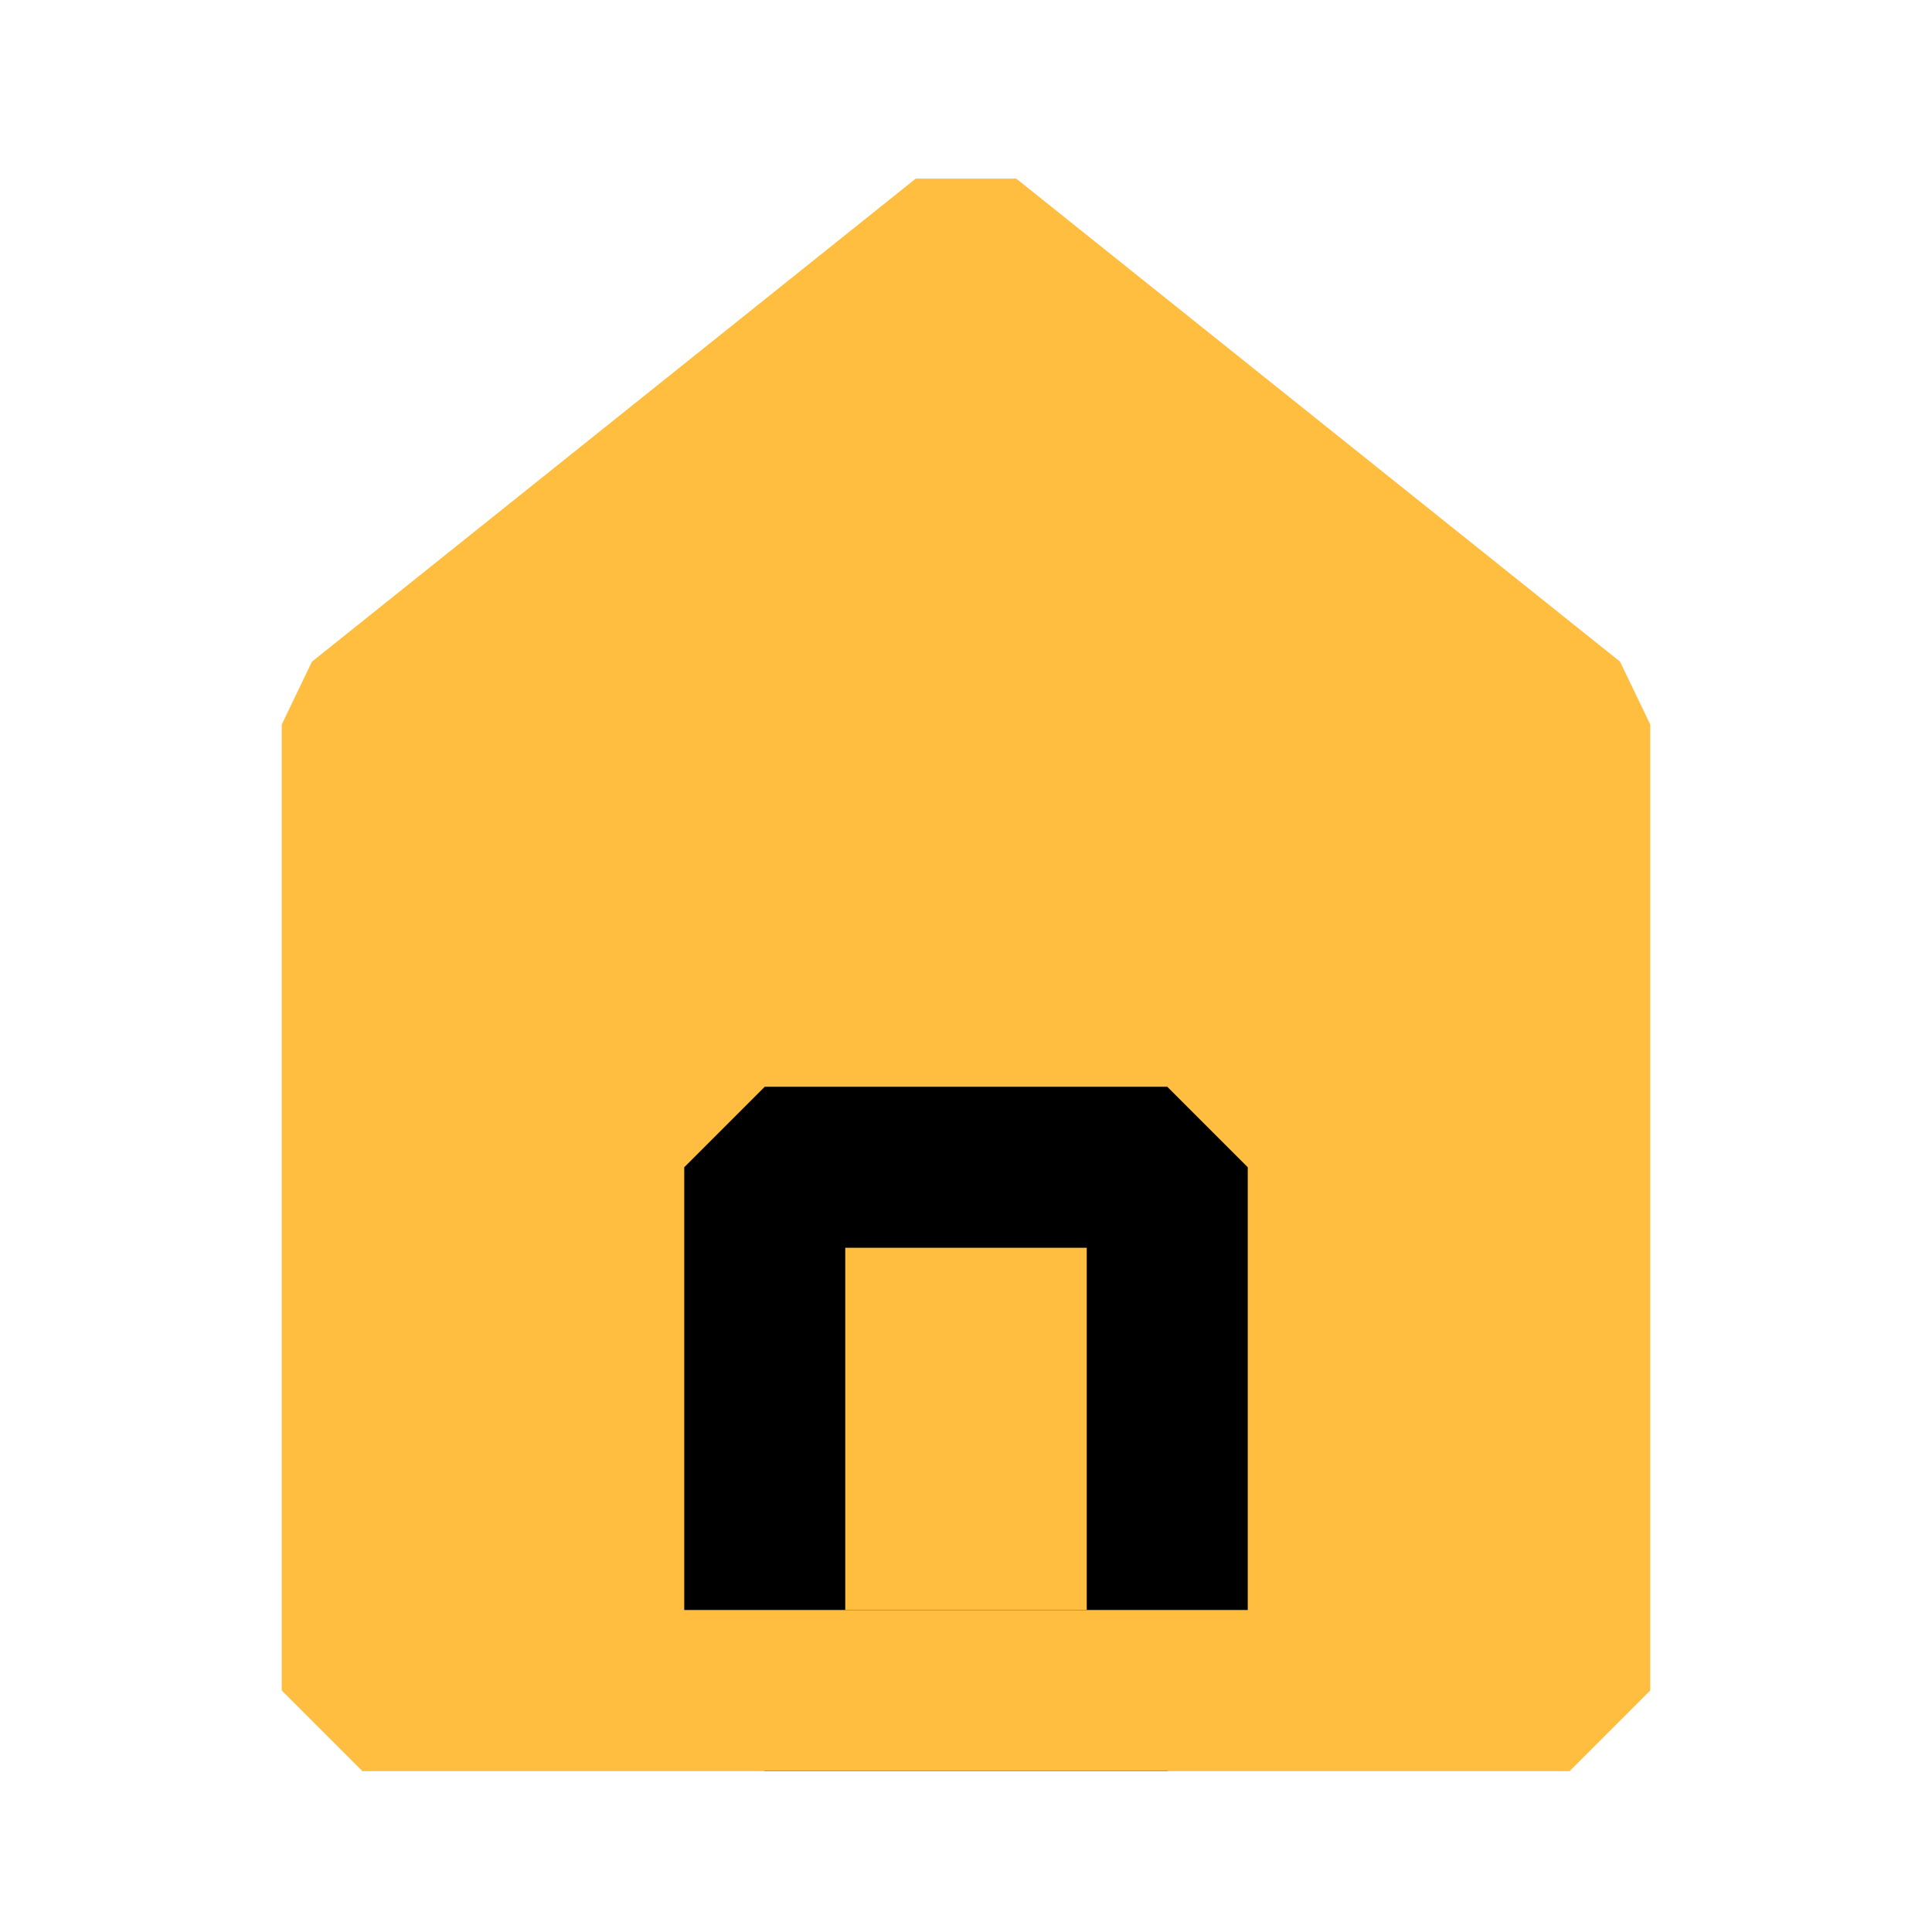 <?xml version="1.0" encoding="UTF-8"?><svg width="24" height="24" viewBox="0 0 48 48" fill="none" xmlns="http://www.w3.org/2000/svg"><path d="M9 18V42H39V18L24 6L9 18Z" fill="#ffbe40" stroke="#ffbe40" stroke-width="4" stroke-linecap="butt" stroke-linejoin="bevel"/><path d="M19 29V42H29V29H19Z" fill="#ffbe40" stroke="#000" stroke-width="4" stroke-linejoin="bevel"/><path d="M9 42H39" stroke="#ffbe40" stroke-width="4" stroke-linecap="butt"/></svg>